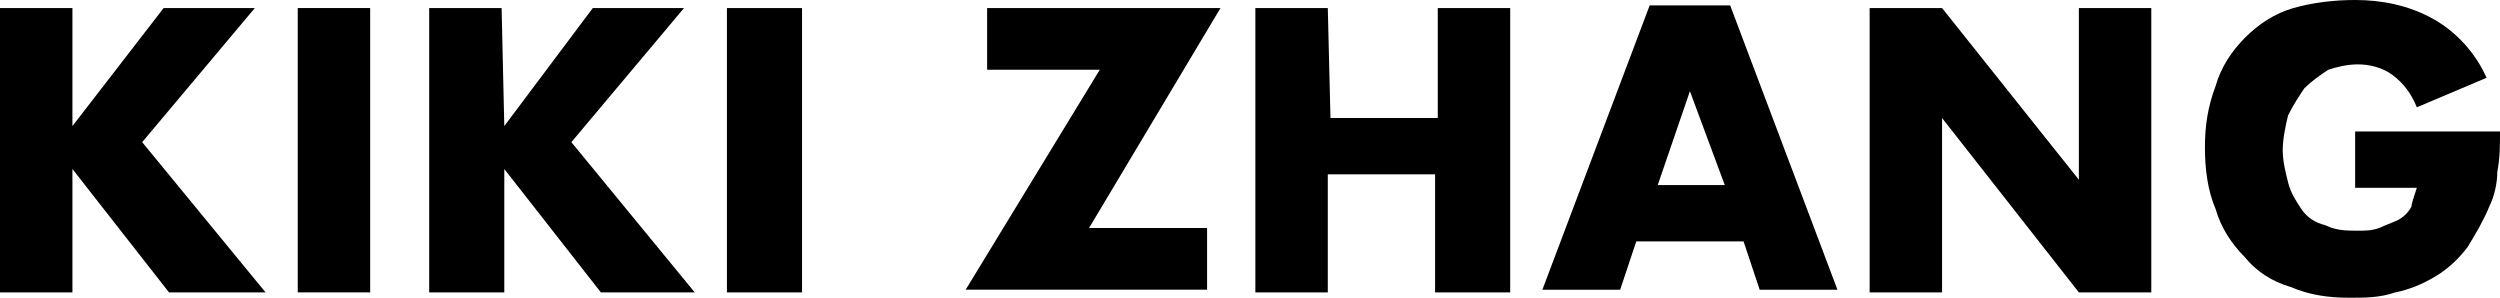 <?xml version="1.0" encoding="utf-8"?>
<!-- Generator: Adobe Illustrator 21.0.2, SVG Export Plug-In . SVG Version: 6.00 Build 0)  -->
<svg version="1.1" id="Layer_1" xmlns="http://www.w3.org/2000/svg" xmlns:xlink="http://www.w3.org/1999/xlink" x="0px" y="0px"
	 viewBox="0 0 93.2 11.1" style="enable-background:new 0 0 93.2 11.1;" xml:space="preserve">
<title>logo</title>
<g id="Layer_2">
	<g id="Layer_1-2">
		<path d="M2.7,4.7l3.4-4.4h3.4l-4.2,5l4.6,5.6H6.3L2.7,6.3v4.6H0V0.3h2.7V4.7z"/>
		<path d="M13.8,0.3v10.6h-2.7V0.3H13.8z"/>
		<path d="M18.8,4.7l3.3-4.4h3.4l-4.2,5l4.6,5.6h-3.5l-3.6-4.6v4.6H16V0.3h2.7L18.8,4.7z"/>
		<path d="M29.9,0.3v10.6h-2.8V0.3H29.9z"/>
		<path d="M40.6,8.5H45v2.3h-9l5-8.2h-4.2V0.3h8.7L40.6,8.5z"/>
		<path d="M49.6,4.4h4V0.3h2.7v10.6h-2.8V6.5h-4v4.4h-2.7V0.3h2.7L49.6,4.4z"/>
		<path d="M65,9h-4l-0.6,1.8h-2.9l4-10.6h3l4,10.6h-2.9L65,9z M64.3,6.9L63,3.4l-1.2,3.5L64.3,6.9z"/>
		<path d="M69.7,10.9V0.3h2.7l5.1,6.4V0.3h2.7v10.6h-2.7l-5.1-6.5v6.5H69.7z"/>
		<path d="M87.8,4.9h5.4c0,0.5,0,1-0.1,1.5c0,0.4-0.1,0.9-0.3,1.3c-0.2,0.5-0.5,1-0.8,1.5c-0.3,0.4-0.7,0.8-1.2,1.1
			c-0.5,0.3-1,0.5-1.5,0.6c-0.6,0.2-1.1,0.2-1.7,0.2c-0.8,0-1.5-0.1-2.2-0.4c-0.7-0.2-1.3-0.6-1.7-1.1c-0.5-0.5-0.9-1.1-1.1-1.8
			c-0.3-0.7-0.4-1.5-0.4-2.3c0-0.8,0.1-1.5,0.4-2.3c0.2-0.7,0.6-1.3,1.1-1.8c0.5-0.5,1.1-0.9,1.8-1.1C86.2,0.1,87,0,87.8,0
			c1,0,2,0.2,2.9,0.7c0.9,0.5,1.6,1.3,2,2.2L90.1,4c-0.2-0.5-0.5-0.9-0.9-1.2c-0.4-0.3-0.9-0.4-1.3-0.4c-0.4,0-0.8,0.1-1.1,0.2
			c-0.3,0.2-0.6,0.4-0.9,0.7c-0.2,0.3-0.4,0.6-0.6,1c-0.1,0.4-0.2,0.9-0.2,1.3c0,0.4,0.1,0.8,0.2,1.2c0.1,0.4,0.3,0.7,0.5,1
			c0.2,0.3,0.5,0.5,0.9,0.6c0.4,0.2,0.8,0.2,1.2,0.2c0.3,0,0.5,0,0.8-0.1c0.2-0.1,0.5-0.2,0.7-0.3c0.2-0.1,0.4-0.3,0.5-0.5
			C89.9,7.6,90,7.3,90.1,7h-2.3V4.9z"/>
	</g>
</g>
</svg>
